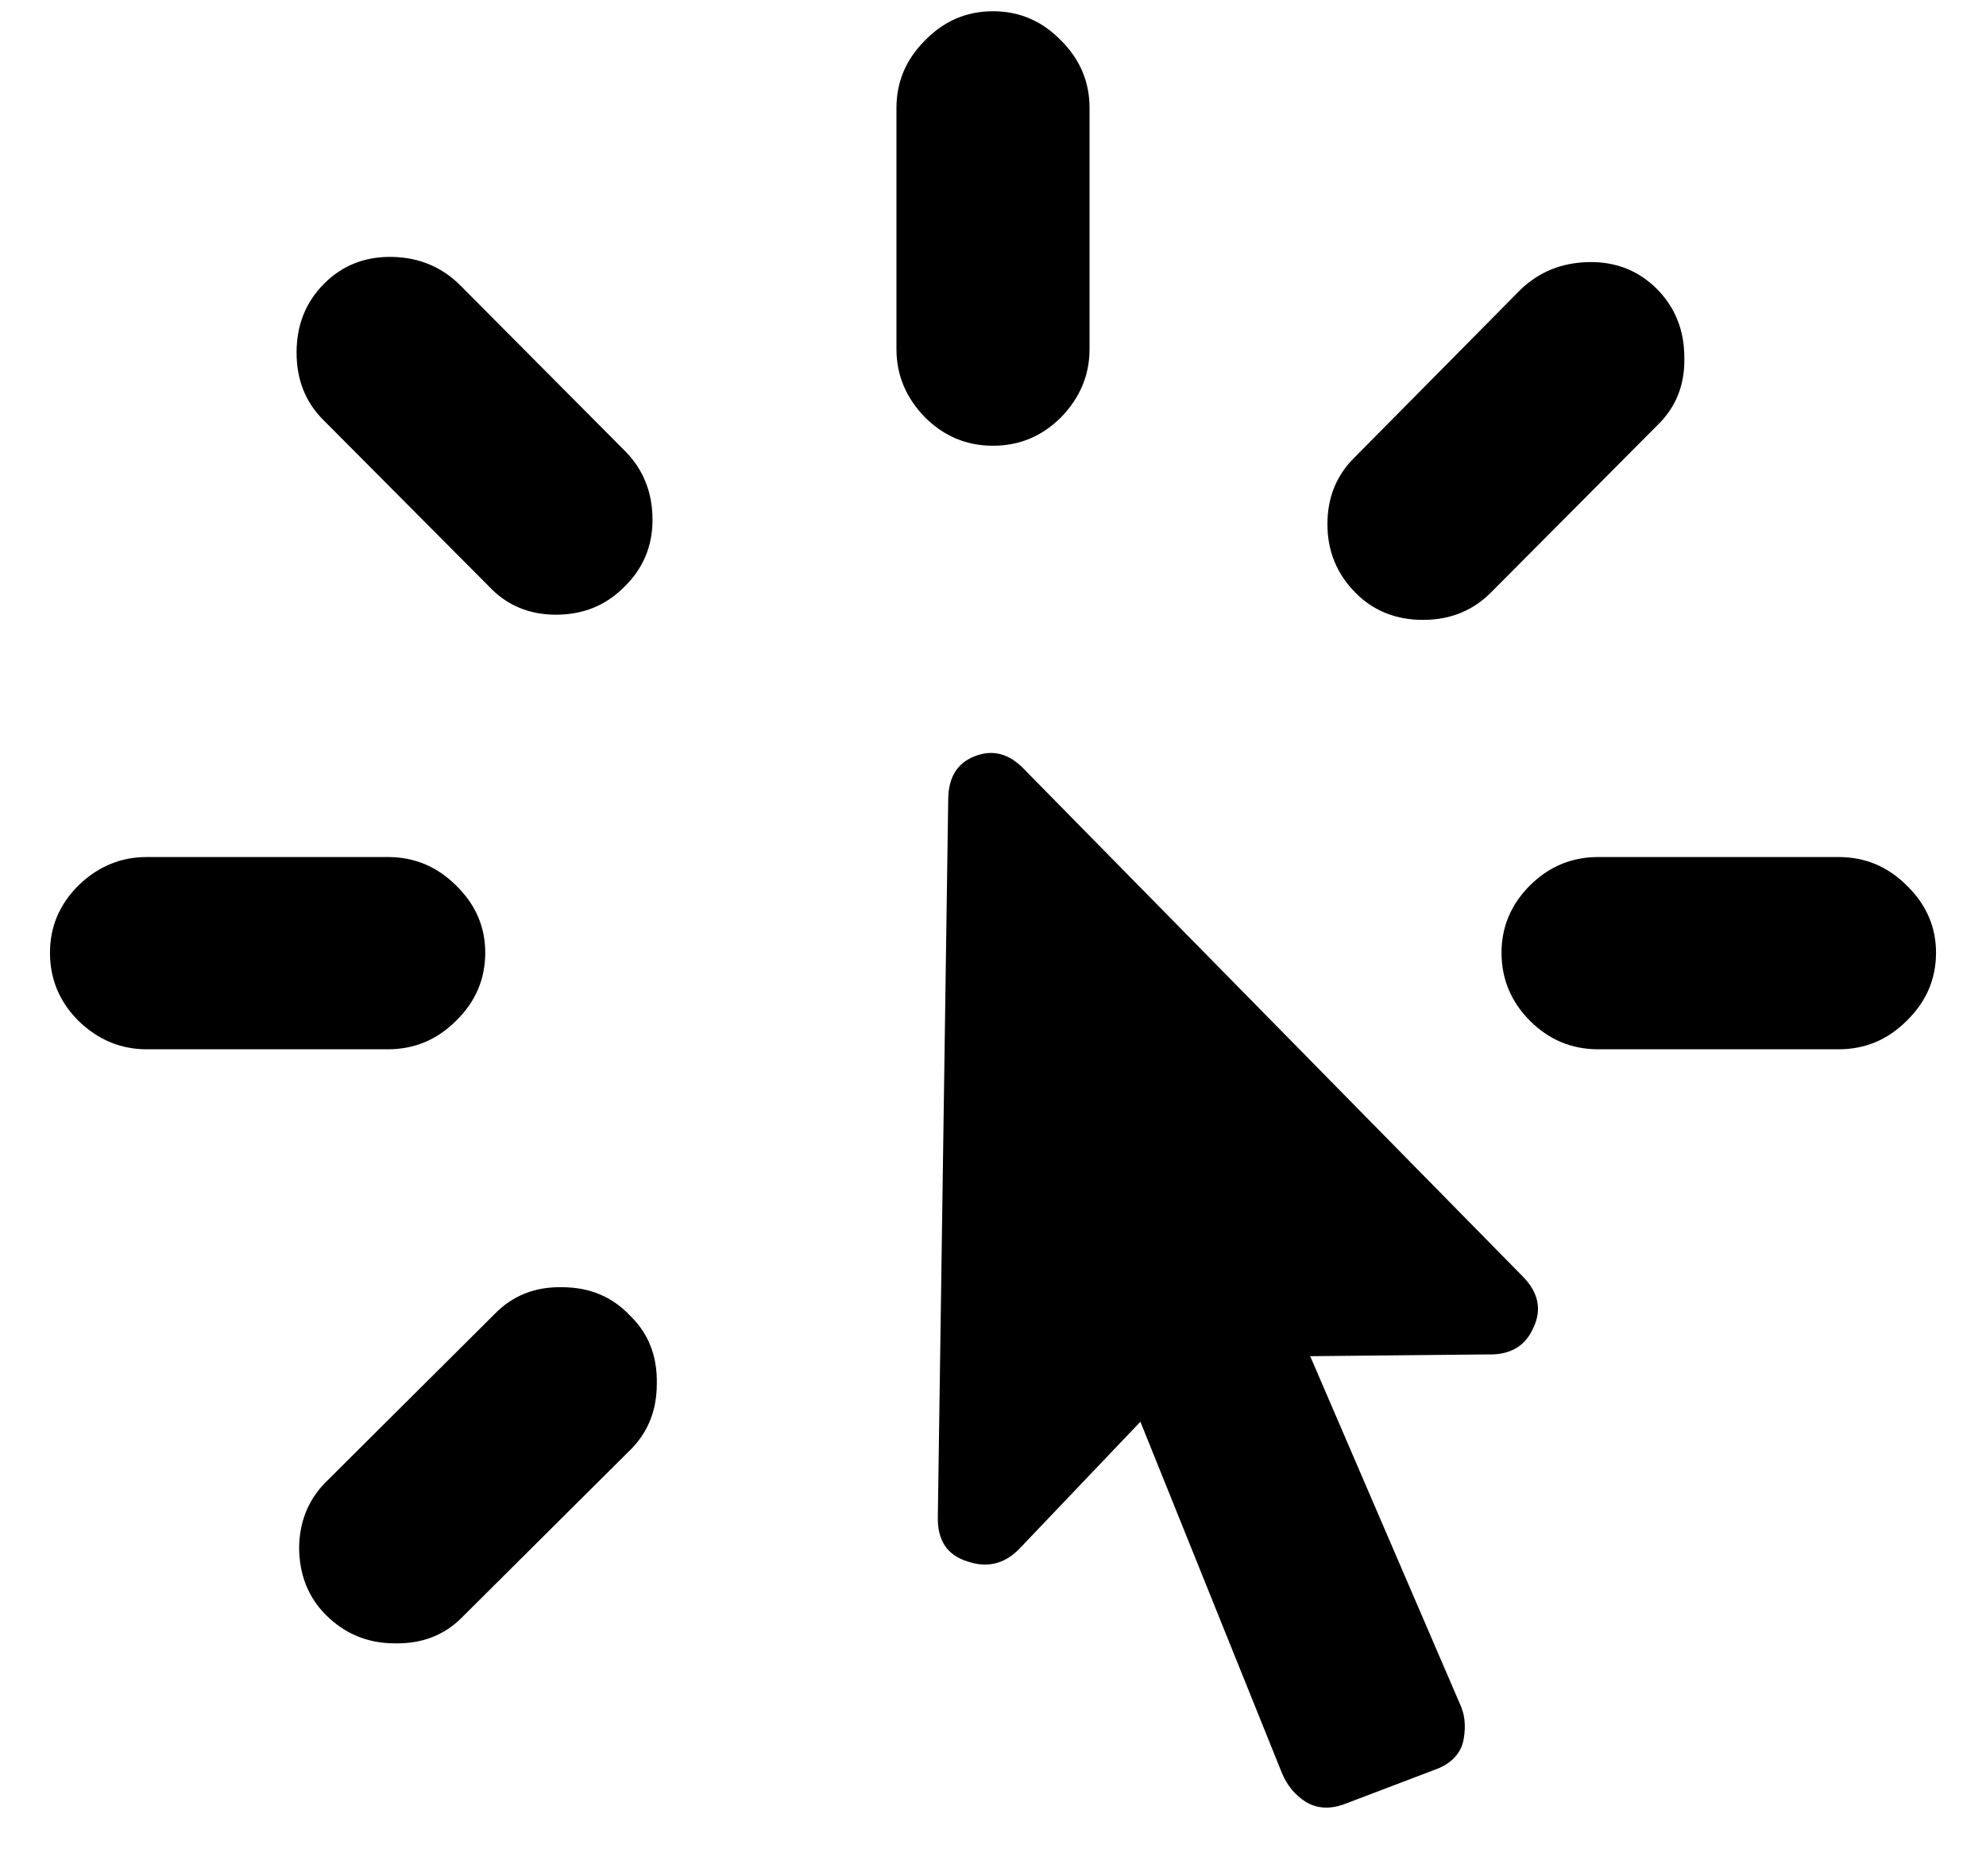 <svg width="18" height="17" viewBox="0 0 18 17" fill="none" xmlns="http://www.w3.org/2000/svg">
<path d="M5.711 11.922C5.549 11.75 5.344 11.664 5.094 11.664C4.849 11.659 4.646 11.74 4.484 11.906L2.977 13.406C2.805 13.568 2.716 13.771 2.711 14.016C2.711 14.266 2.792 14.471 2.953 14.633C3.125 14.805 3.333 14.891 3.578 14.891C3.828 14.896 4.034 14.815 4.195 14.648L5.703 13.148C5.87 12.987 5.953 12.784 5.953 12.539C5.958 12.289 5.878 12.083 5.711 11.922ZM4.398 8.633C4.398 8.398 4.31 8.195 4.133 8.023C3.961 7.852 3.755 7.766 3.516 7.766H1.328C1.094 7.766 0.888 7.852 0.711 8.023C0.539 8.195 0.453 8.398 0.453 8.633C0.453 8.872 0.539 9.078 0.711 9.25C0.888 9.422 1.094 9.508 1.328 9.508H3.516C3.755 9.508 3.961 9.422 4.133 9.25C4.31 9.078 4.398 8.872 4.398 8.633ZM5.656 5.32C5.828 5.154 5.914 4.951 5.914 4.711C5.914 4.466 5.833 4.26 5.672 4.094L4.172 2.586C4.005 2.419 3.799 2.333 3.555 2.328C3.31 2.323 3.104 2.404 2.938 2.57C2.771 2.737 2.688 2.945 2.688 3.195C2.688 3.44 2.768 3.643 2.93 3.805L4.43 5.312C4.591 5.484 4.794 5.57 5.039 5.57C5.284 5.57 5.49 5.487 5.656 5.32ZM9 4.039C9.24 4.039 9.445 3.953 9.617 3.781C9.789 3.604 9.875 3.398 9.875 3.164V0.977C9.875 0.742 9.789 0.539 9.617 0.367C9.445 0.19 9.24 0.102 9 0.102C8.76 0.102 8.555 0.19 8.383 0.367C8.211 0.539 8.125 0.742 8.125 0.977V3.164C8.125 3.398 8.211 3.604 8.383 3.781C8.555 3.953 8.76 4.039 9 4.039ZM12.289 5.375C12.45 5.536 12.654 5.617 12.898 5.617C13.148 5.617 13.357 5.531 13.523 5.359L15.023 3.852C15.19 3.69 15.271 3.487 15.266 3.242C15.266 2.992 15.182 2.784 15.016 2.617C14.849 2.451 14.643 2.37 14.398 2.375C14.154 2.38 13.948 2.464 13.781 2.625L12.281 4.141C12.115 4.302 12.031 4.505 12.031 4.75C12.031 4.995 12.117 5.203 12.289 5.375ZM13.609 8.633C13.609 8.872 13.695 9.078 13.867 9.25C14.039 9.422 14.245 9.508 14.484 9.508H16.664C16.904 9.508 17.109 9.422 17.281 9.25C17.458 9.078 17.547 8.872 17.547 8.633C17.547 8.398 17.458 8.195 17.281 8.023C17.109 7.852 16.904 7.766 16.664 7.766H14.484C14.245 7.766 14.039 7.852 13.867 8.023C13.695 8.195 13.609 8.398 13.609 8.633ZM8.5 13.742C8.495 13.956 8.583 14.091 8.766 14.148C8.948 14.211 9.107 14.172 9.242 14.031L10.336 12.883L11.617 16.062C11.664 16.177 11.737 16.266 11.836 16.328C11.94 16.391 12.06 16.396 12.195 16.344L13.039 16.023C13.169 15.966 13.245 15.878 13.266 15.758C13.287 15.638 13.276 15.534 13.234 15.445L11.875 12.289L13.484 12.273C13.688 12.279 13.825 12.198 13.898 12.031C13.977 11.865 13.943 11.708 13.797 11.562L9.281 6.969C9.146 6.828 8.997 6.789 8.836 6.852C8.674 6.914 8.594 7.047 8.594 7.25L8.5 13.742Z" fill="currentColor"/>
</svg>
